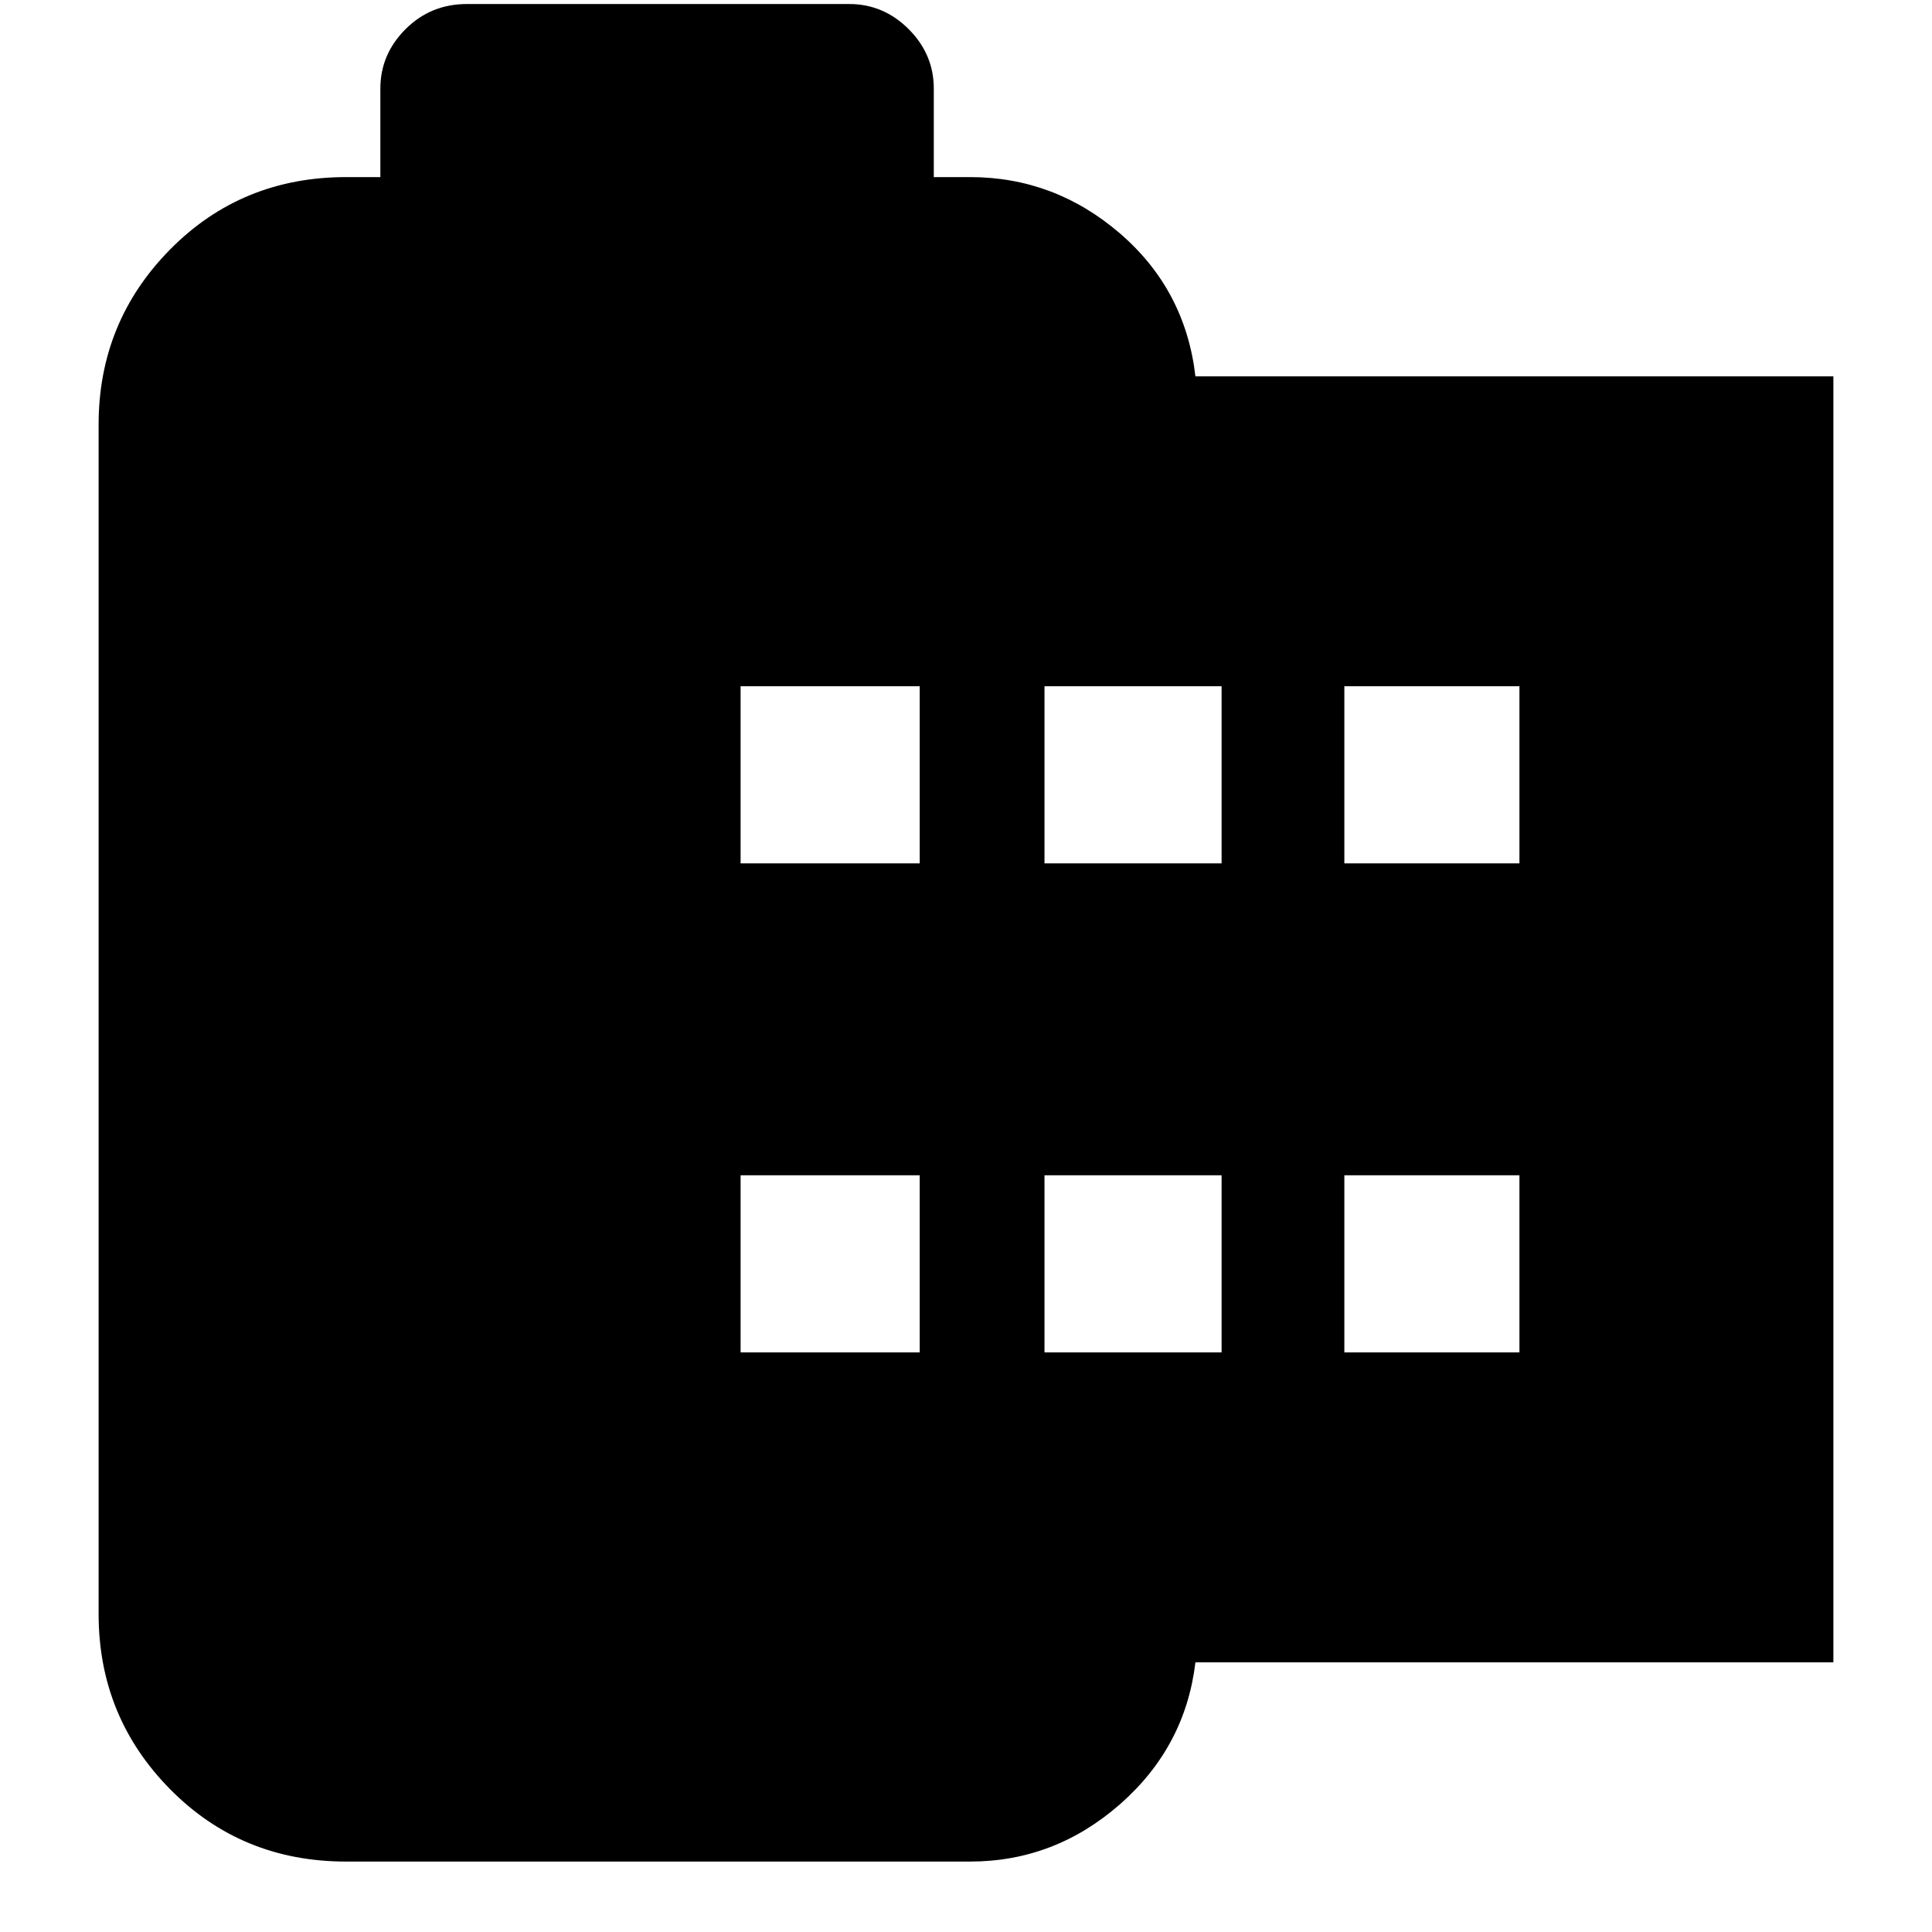 <svg xmlns="http://www.w3.org/2000/svg" height="24" width="24"><path d="M22.775 20.65H14.85Q14.725 21.7 13.913 22.413Q13.1 23.125 12.05 23.125H4.3Q3 23.125 2.112 22.225Q1.225 21.325 1.225 20.05V5.275Q1.225 4 2.112 3.1Q3 2.2 4.3 2.2H4.725V1.1Q4.725 0.675 5.038 0.362Q5.35 0.05 5.8 0.05H10.55Q10.975 0.05 11.288 0.362Q11.6 0.675 11.6 1.1V2.2H12.05Q13.1 2.2 13.913 2.9Q14.725 3.6 14.85 4.675H22.775ZM9.2 16.8H11.425V14.6H9.2ZM9.2 10.725H11.425V8.525H9.2ZM12.975 16.8H15.175V14.6H12.975ZM12.975 10.725H15.175V8.525H12.975ZM16.7 16.8H18.875V14.6H16.7ZM16.7 10.725H18.875V8.525H16.7Z"/></svg>